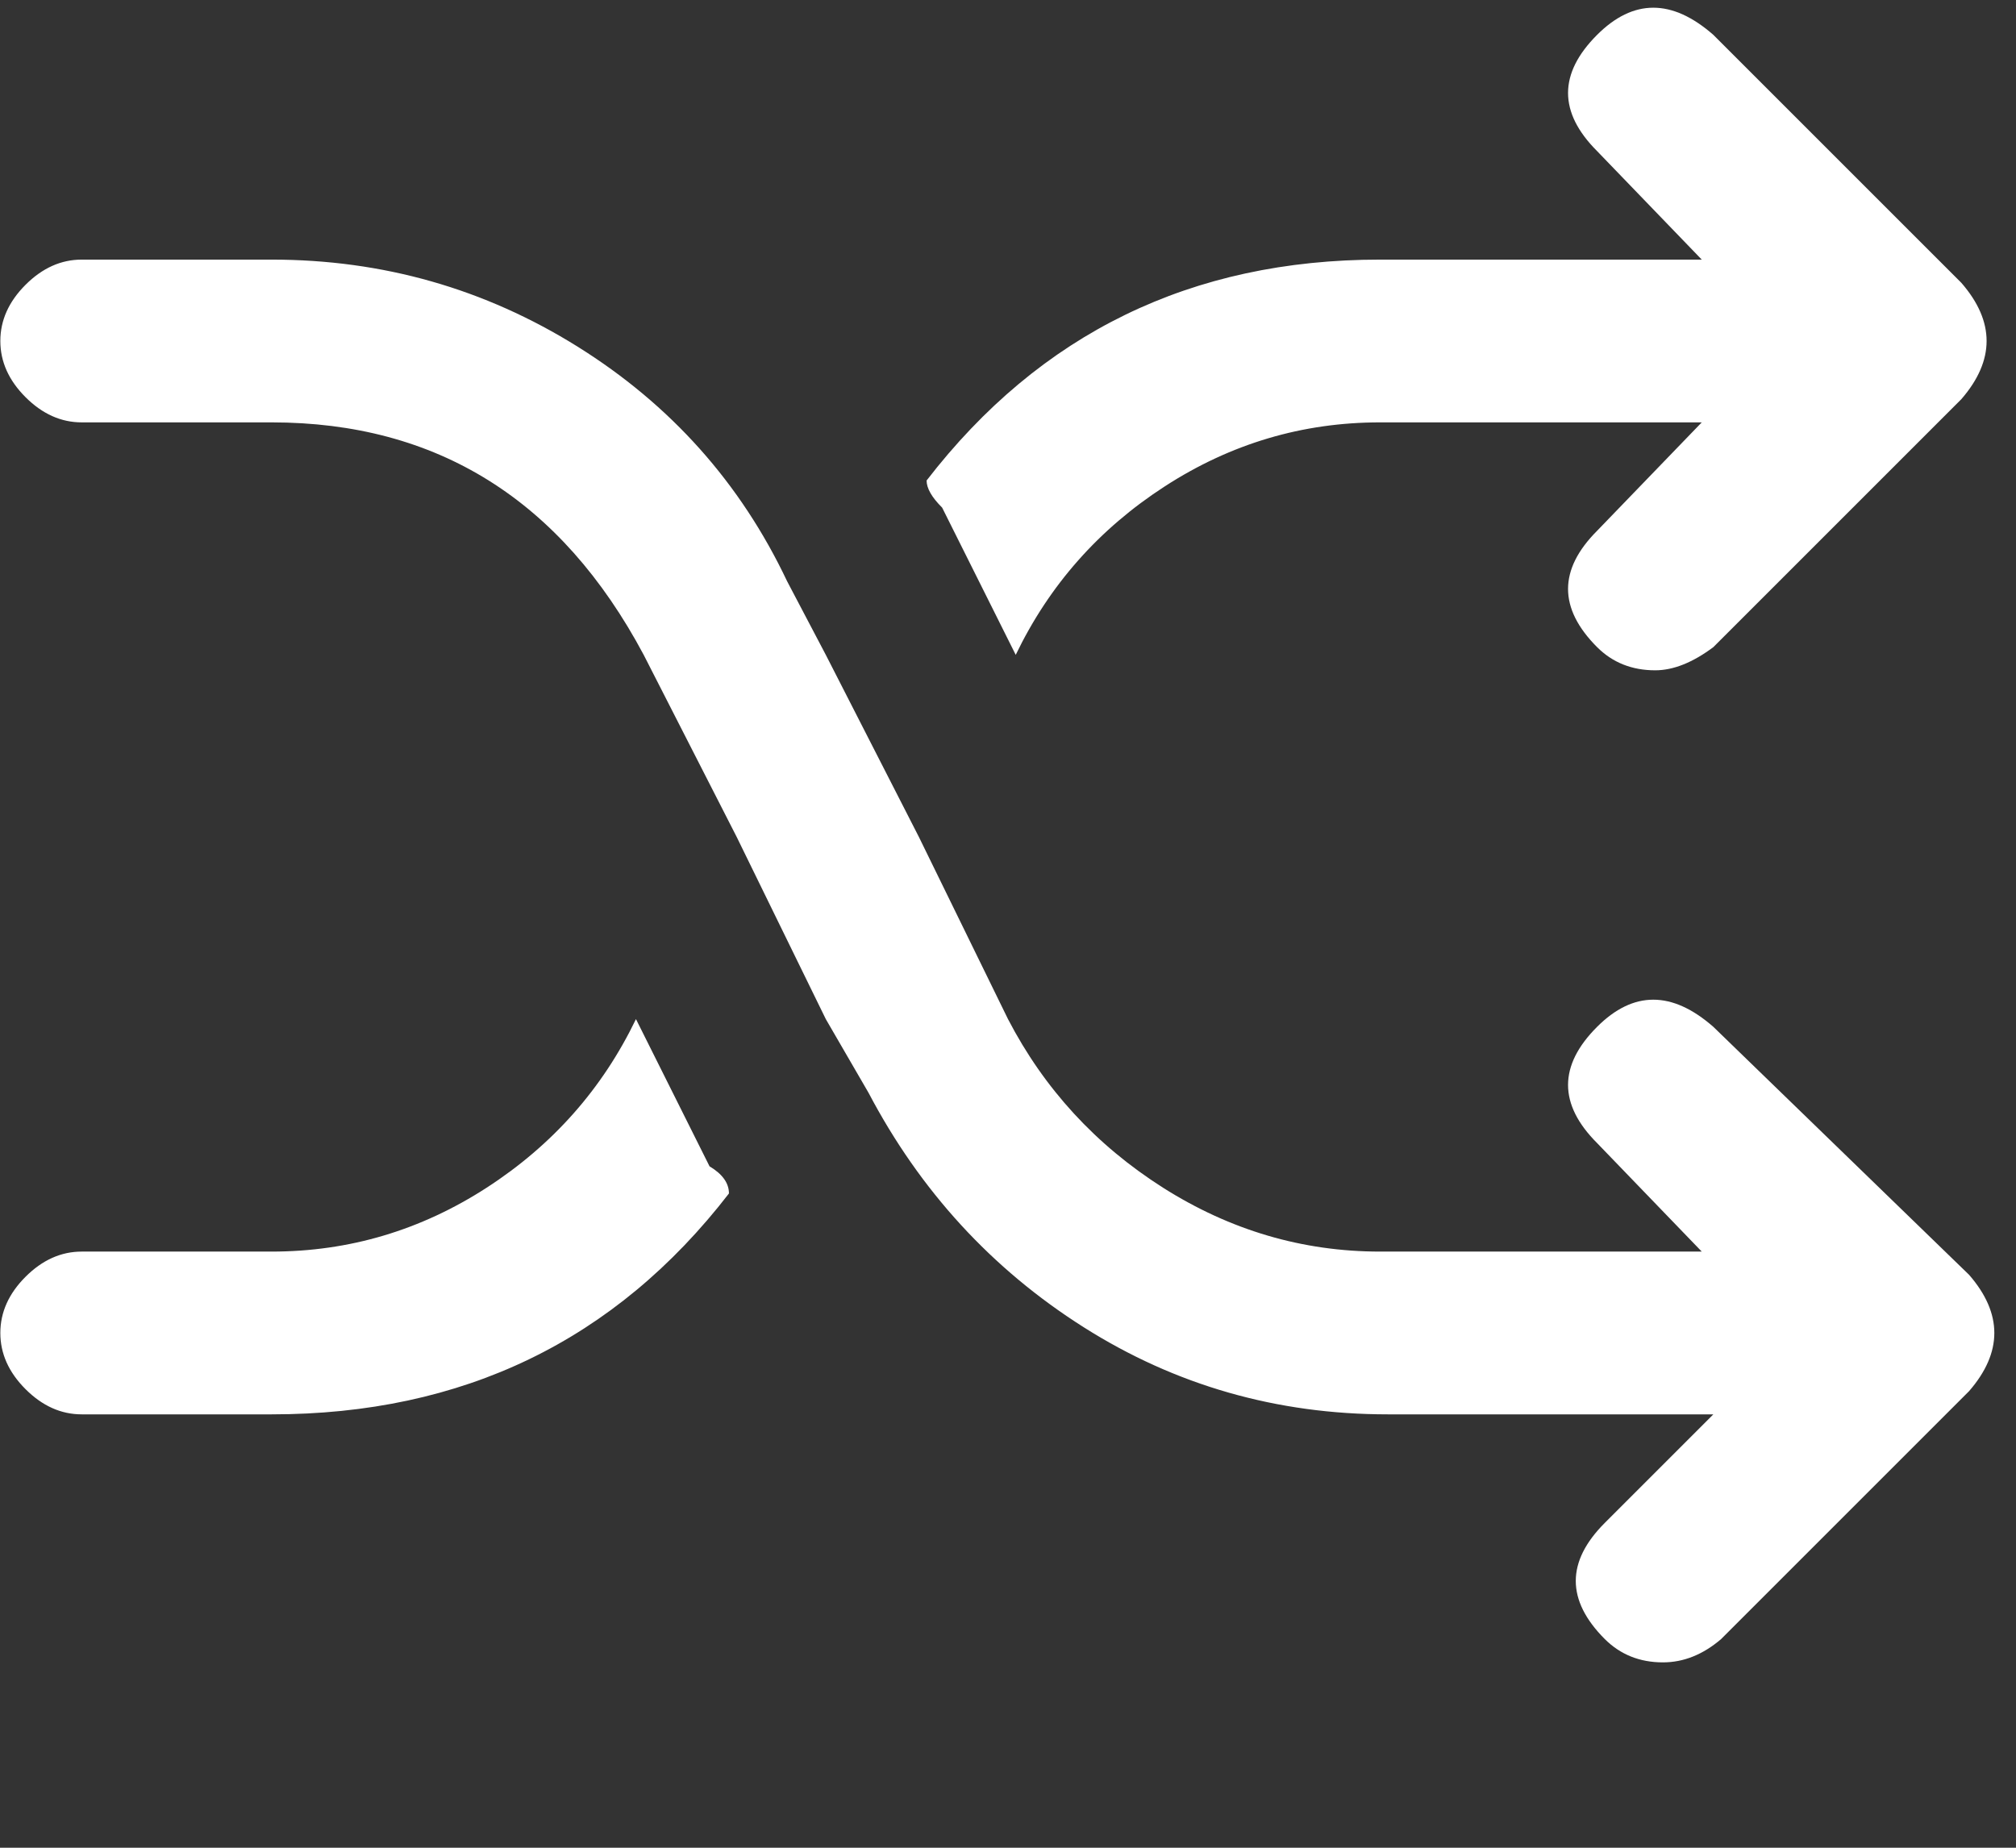 <svg width="24" height="22" viewBox="0 0 24 22" fill="none" xmlns="http://www.w3.org/2000/svg">
<rect x="0" y="0" width="24" height="22" fill="#333333" stroke="none"/>
<path d="M3.234 16.84C5.51 16.84 7.325 15.963 8.678 14.21C8.678 14.087 8.601 13.979 8.447 13.887L7.571 12.134C7.171 12.964 6.579 13.633 5.794 14.141C5.01 14.648 4.157 14.902 3.234 14.902H0.973C0.727 14.902 0.504 15.002 0.304 15.202C0.104 15.402 0.004 15.625 0.004 15.871C0.004 16.117 0.104 16.34 0.304 16.54C0.504 16.74 0.727 16.84 0.973 16.84H3.234ZM20.397 0.415C19.905 -0.016 19.444 -0.016 19.013 0.415C18.552 0.876 18.552 1.338 19.013 1.799L20.259 3.091H16.429C14.184 3.091 12.384 3.967 11.031 5.721C11.031 5.813 11.092 5.921 11.216 6.044L12.092 7.797C12.492 6.966 13.084 6.297 13.868 5.79C14.653 5.282 15.506 5.029 16.429 5.029H20.259L19.013 6.32C18.552 6.782 18.552 7.243 19.013 7.705C19.197 7.889 19.428 7.981 19.705 7.981C19.92 7.981 20.151 7.889 20.397 7.705L23.35 4.752C23.75 4.29 23.75 3.829 23.35 3.368L20.397 0.415ZM20.397 12.226C19.905 11.795 19.444 11.795 19.013 12.226C18.552 12.687 18.552 13.149 19.013 13.61L20.259 14.902H16.429C15.506 14.902 14.645 14.648 13.845 14.141C13.046 13.633 12.431 12.964 12 12.134L10.939 9.965L9.831 7.797L9.37 6.92C8.816 5.751 7.986 4.821 6.879 4.129C5.771 3.437 4.556 3.091 3.234 3.091H0.973C0.727 3.091 0.504 3.191 0.304 3.391C0.104 3.591 0.004 3.814 0.004 4.06C0.004 4.306 0.104 4.529 0.304 4.729C0.504 4.929 0.727 5.029 0.973 5.029H3.234C5.202 5.029 6.679 5.951 7.663 7.797L8.77 9.965L9.831 12.134L10.339 13.01C10.954 14.179 11.808 15.11 12.9 15.802C13.992 16.494 15.199 16.84 16.521 16.84H20.397L19.105 18.132C18.644 18.593 18.644 19.054 19.105 19.516C19.29 19.7 19.52 19.793 19.797 19.793C20.043 19.793 20.274 19.7 20.489 19.516L23.442 16.563C23.842 16.102 23.842 15.64 23.442 15.179L20.397 12.226Z" fill="white"/>
</svg>
